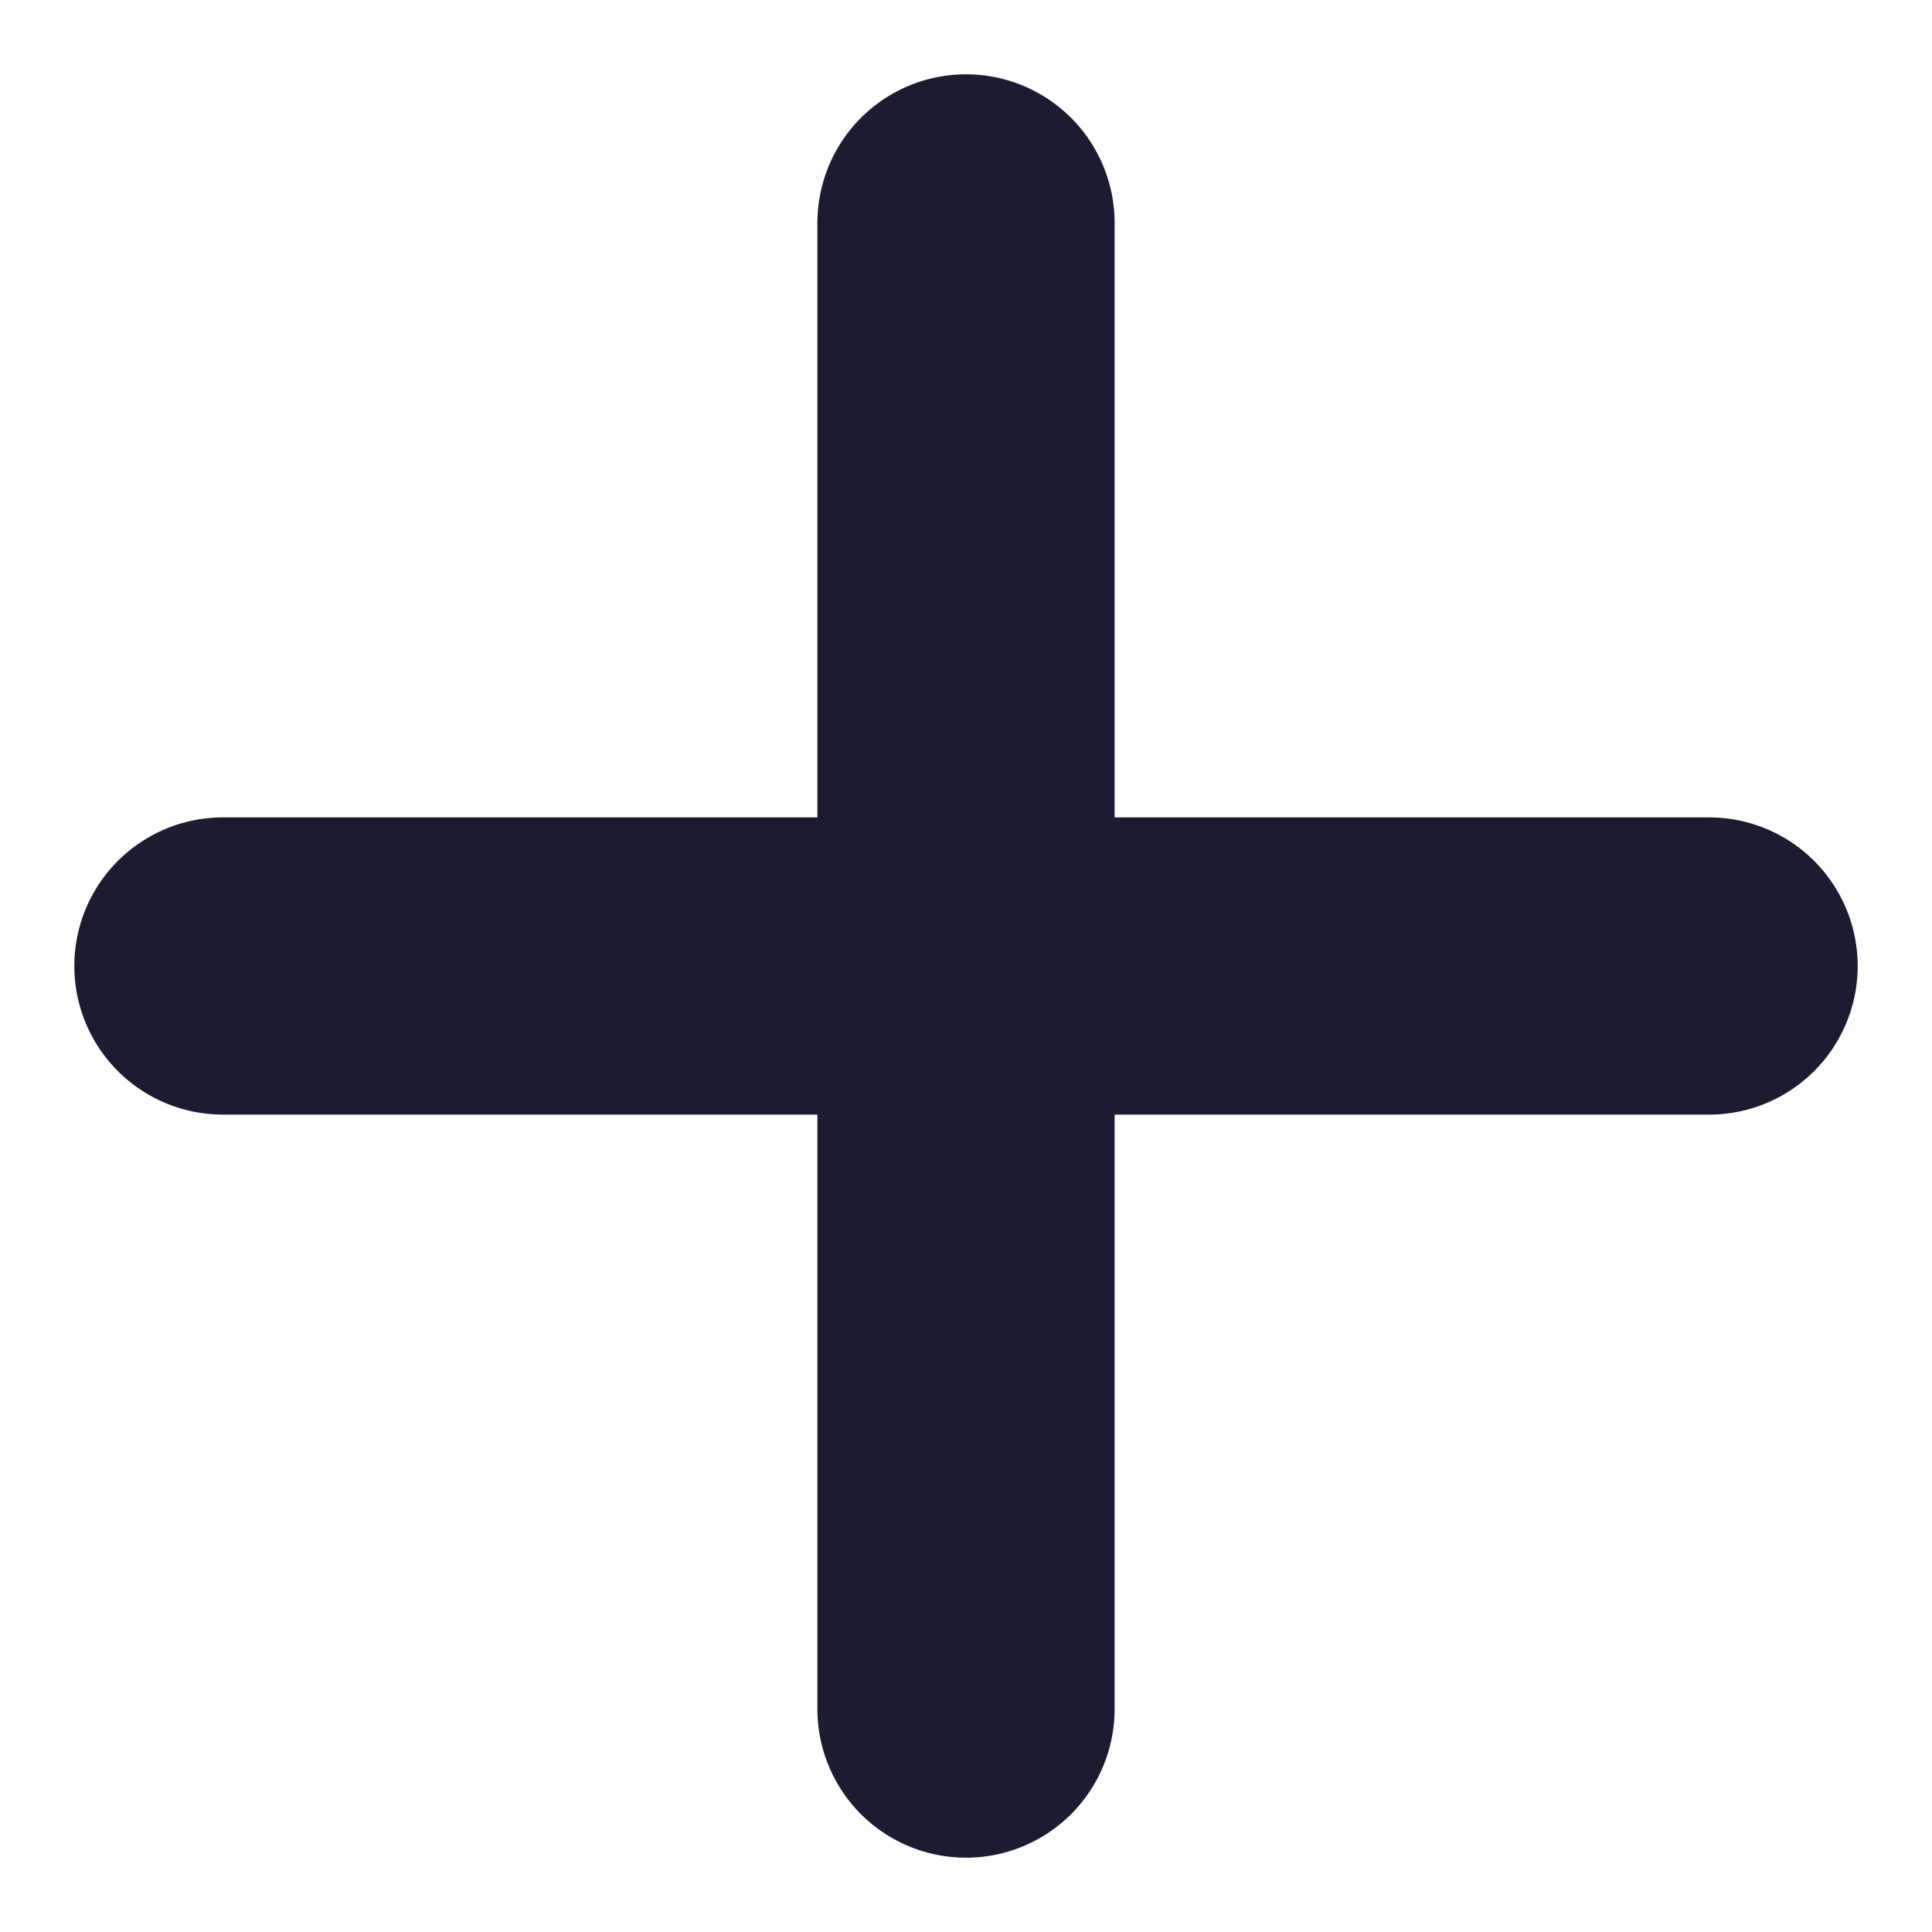 <svg width="13" height="13" viewBox="0 0 13 13" fill="none" xmlns="http://www.w3.org/2000/svg">
<path d="M1.5 6.5H11.5" stroke="#1B1C31" stroke-width="2" stroke-linecap="round" stroke-linejoin="round"/>
<path d="M6.5 1.5L6.5 11.5" stroke="#1B1C31" stroke-width="2" stroke-linecap="round" stroke-linejoin="round"/>
</svg>
